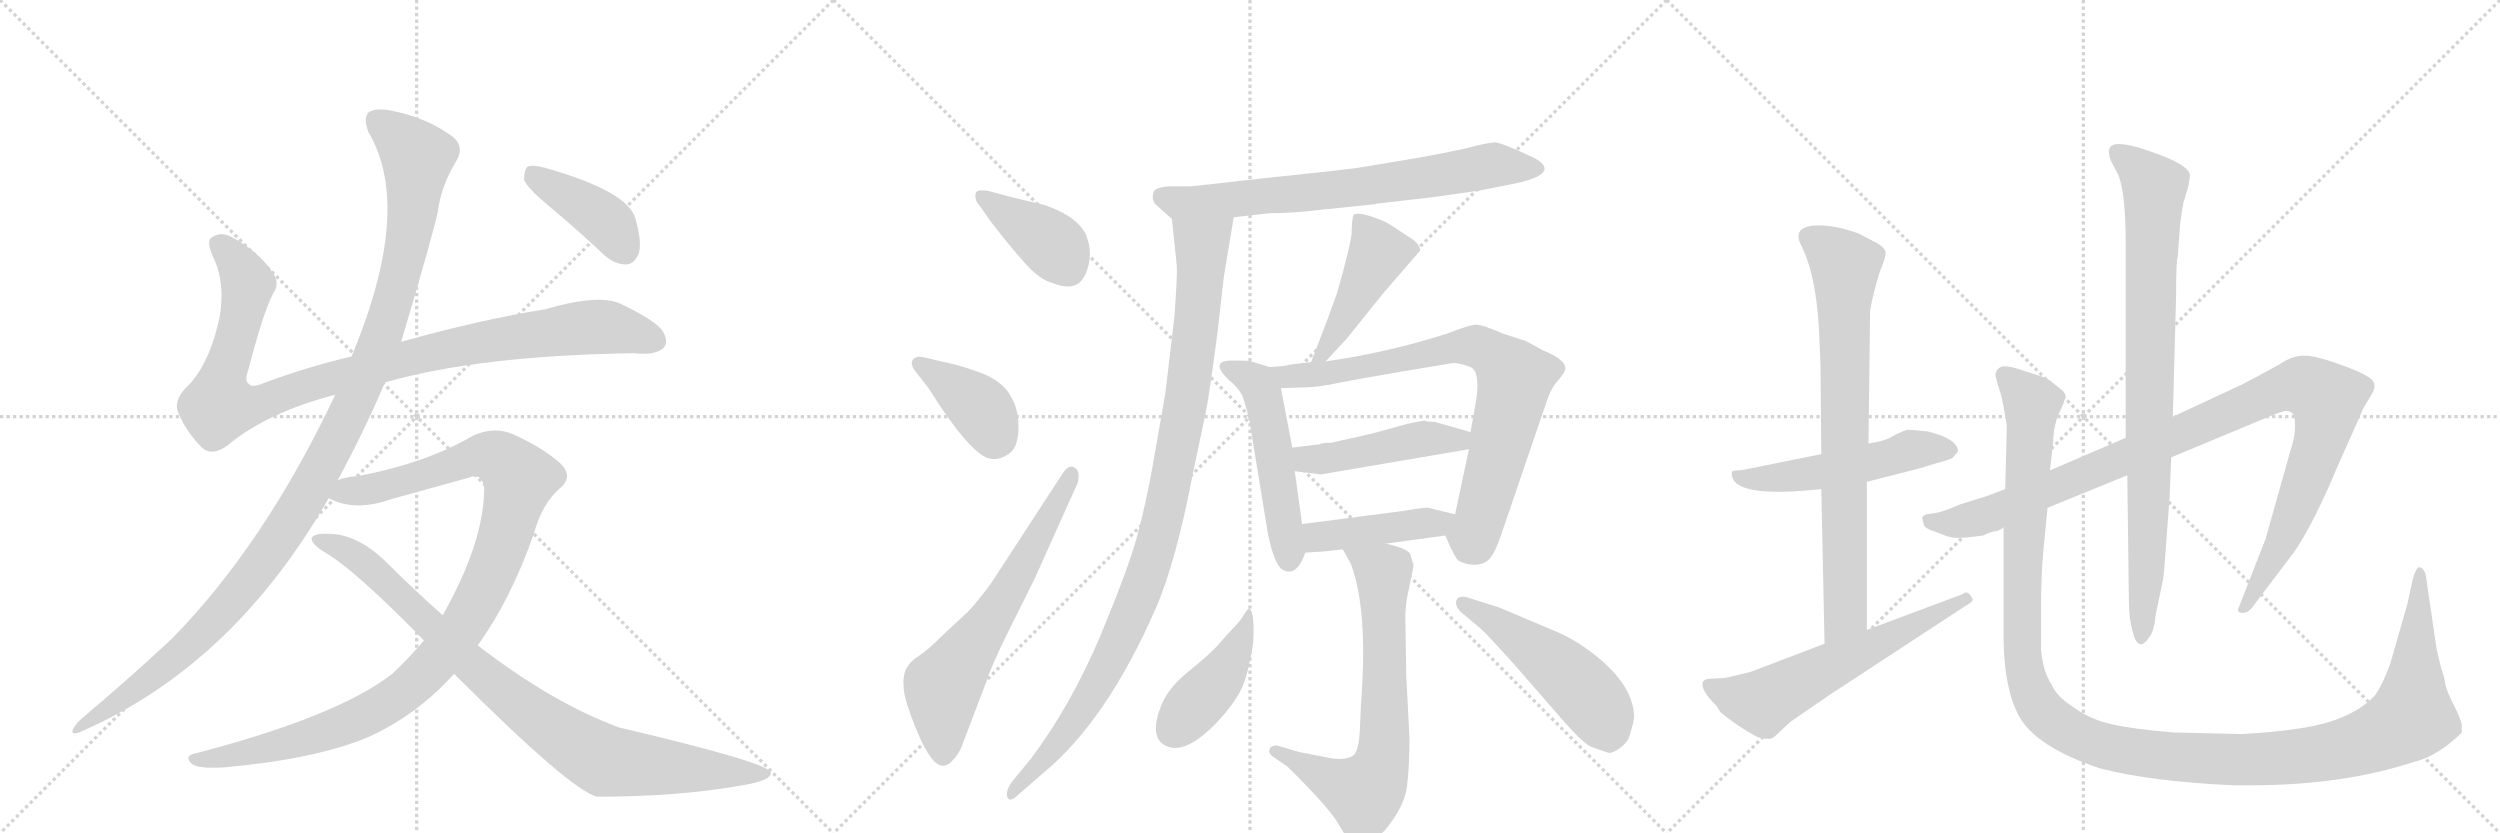 <svg version="1.1" viewBox="0 0 3072 1024" xmlns="http://www.w3.org/2000/svg">
  <g stroke="lightgray" stroke-dasharray="1,1" stroke-width="1" transform="scale(4, 4)">
    <line x1="0" y1="0" x2="256" y2="256"></line>
    <line x1="256" y1="0" x2="0" y2="256"></line>
    <line x1="128" y1="0" x2="128" y2="256"></line>
    <line x1="0" y1="128" x2="256" y2="128"></line>
    <line x1="256" y1="0" x2="512" y2="256"></line>
    <line x1="512" y1="0" x2="256" y2="256"></line>
    <line x1="384" y1="0" x2="384" y2="256"></line>
    <line x1="256" y1="128" x2="512" y2="128"></line>
    <line x1="512" y1="0" x2="768" y2="256"></line>
    <line x1="768" y1="0" x2="512" y2="256"></line>
    <line x1="640" y1="0" x2="640" y2="256"></line>
    <line x1="512" y1="128" x2="768" y2="128"></line>
  </g>
<g transform="scale(1, -1) translate(0, -850)">
   <style type="text/css">
    @keyframes keyframes0 {
      from {
       stroke: black;
       stroke-dashoffset: 1018;
       stroke-width: 128;
       }
       77% {
       animation-timing-function: step-end;
       stroke: black;
       stroke-dashoffset: 0;
       stroke-width: 128;
       }
       to {
       stroke: black;
       stroke-width: 1024;
       }
       }
       #make-me-a-hanzi-animation-0 {
         animation: keyframes0 1.078s both;
         animation-delay: 0s;
         animation-timing-function: linear;
       }
    @keyframes keyframes1 {
      from {
       stroke: black;
       stroke-dashoffset: 1170;
       stroke-width: 128;
       }
       79% {
       animation-timing-function: step-end;
       stroke: black;
       stroke-dashoffset: 0;
       stroke-width: 128;
       }
       to {
       stroke: black;
       stroke-width: 1024;
       }
       }
       #make-me-a-hanzi-animation-1 {
         animation: keyframes1 1.202s both;
         animation-delay: 1.078s;
         animation-timing-function: linear;
       }
    @keyframes keyframes2 {
      from {
       stroke: black;
       stroke-dashoffset: 1077;
       stroke-width: 128;
       }
       78% {
       animation-timing-function: step-end;
       stroke: black;
       stroke-dashoffset: 0;
       stroke-width: 128;
       }
       to {
       stroke: black;
       stroke-width: 1024;
       }
       }
       #make-me-a-hanzi-animation-2 {
         animation: keyframes2 1.126s both;
         animation-delay: 2.281s;
         animation-timing-function: linear;
       }
    @keyframes keyframes3 {
      from {
       stroke: black;
       stroke-dashoffset: 906;
       stroke-width: 128;
       }
       75% {
       animation-timing-function: step-end;
       stroke: black;
       stroke-dashoffset: 0;
       stroke-width: 128;
       }
       to {
       stroke: black;
       stroke-width: 1024;
       }
       }
       #make-me-a-hanzi-animation-3 {
         animation: keyframes3 0.987s both;
         animation-delay: 3.407s;
         animation-timing-function: linear;
       }
    @keyframes keyframes4 {
      from {
       stroke: black;
       stroke-dashoffset: 408;
       stroke-width: 128;
       }
       57% {
       animation-timing-function: step-end;
       stroke: black;
       stroke-dashoffset: 0;
       stroke-width: 128;
       }
       to {
       stroke: black;
       stroke-width: 1024;
       }
       }
       #make-me-a-hanzi-animation-4 {
         animation: keyframes4 0.582s both;
         animation-delay: 4.394s;
         animation-timing-function: linear;
       }
    @keyframes keyframes5 {
      from {
       stroke: black;
       stroke-dashoffset: 396;
       stroke-width: 128;
       }
       56% {
       animation-timing-function: step-end;
       stroke: black;
       stroke-dashoffset: 0;
       stroke-width: 128;
       }
       to {
       stroke: black;
       stroke-width: 1024;
       }
       }
       #make-me-a-hanzi-animation-5 {
         animation: keyframes5 0.572s both;
         animation-delay: 4.976s;
         animation-timing-function: linear;
       }
    @keyframes keyframes6 {
      from {
       stroke: black;
       stroke-dashoffset: 391;
       stroke-width: 128;
       }
       56% {
       animation-timing-function: step-end;
       stroke: black;
       stroke-dashoffset: 0;
       stroke-width: 128;
       }
       to {
       stroke: black;
       stroke-width: 1024;
       }
       }
       #make-me-a-hanzi-animation-6 {
         animation: keyframes6 0.568s both;
         animation-delay: 5.549s;
         animation-timing-function: linear;
       }
    @keyframes keyframes7 {
      from {
       stroke: black;
       stroke-dashoffset: 647;
       stroke-width: 128;
       }
       68% {
       animation-timing-function: step-end;
       stroke: black;
       stroke-dashoffset: 0;
       stroke-width: 128;
       }
       to {
       stroke: black;
       stroke-width: 1024;
       }
       }
       #make-me-a-hanzi-animation-7 {
         animation: keyframes7 0.777s both;
         animation-delay: 6.117s;
         animation-timing-function: linear;
       }
    @keyframes keyframes8 {
      from {
       stroke: black;
       stroke-dashoffset: 725;
       stroke-width: 128;
       }
       70% {
       animation-timing-function: step-end;
       stroke: black;
       stroke-dashoffset: 0;
       stroke-width: 128;
       }
       to {
       stroke: black;
       stroke-width: 1024;
       }
       }
       #make-me-a-hanzi-animation-8 {
         animation: keyframes8 0.84s both;
         animation-delay: 6.893s;
         animation-timing-function: linear;
       }
    @keyframes keyframes9 {
      from {
       stroke: black;
       stroke-dashoffset: 1029;
       stroke-width: 128;
       }
       77% {
       animation-timing-function: step-end;
       stroke: black;
       stroke-dashoffset: 0;
       stroke-width: 128;
       }
       to {
       stroke: black;
       stroke-width: 1024;
       }
       }
       #make-me-a-hanzi-animation-9 {
         animation: keyframes9 1.087s both;
         animation-delay: 7.733s;
         animation-timing-function: linear;
       }
    @keyframes keyframes10 {
      from {
       stroke: black;
       stroke-dashoffset: 459;
       stroke-width: 128;
       }
       60% {
       animation-timing-function: step-end;
       stroke: black;
       stroke-dashoffset: 0;
       stroke-width: 128;
       }
       to {
       stroke: black;
       stroke-width: 1024;
       }
       }
       #make-me-a-hanzi-animation-10 {
         animation: keyframes10 0.624s both;
         animation-delay: 8.821s;
         animation-timing-function: linear;
       }
    @keyframes keyframes11 {
      from {
       stroke: black;
       stroke-dashoffset: 517;
       stroke-width: 128;
       }
       63% {
       animation-timing-function: step-end;
       stroke: black;
       stroke-dashoffset: 0;
       stroke-width: 128;
       }
       to {
       stroke: black;
       stroke-width: 1024;
       }
       }
       #make-me-a-hanzi-animation-11 {
         animation: keyframes11 0.671s both;
         animation-delay: 9.444s;
         animation-timing-function: linear;
       }
    @keyframes keyframes12 {
      from {
       stroke: black;
       stroke-dashoffset: 790;
       stroke-width: 128;
       }
       72% {
       animation-timing-function: step-end;
       stroke: black;
       stroke-dashoffset: 0;
       stroke-width: 128;
       }
       to {
       stroke: black;
       stroke-width: 1024;
       }
       }
       #make-me-a-hanzi-animation-12 {
         animation: keyframes12 0.893s both;
         animation-delay: 10.115s;
         animation-timing-function: linear;
       }
    @keyframes keyframes13 {
      from {
       stroke: black;
       stroke-dashoffset: 467;
       stroke-width: 128;
       }
       60% {
       animation-timing-function: step-end;
       stroke: black;
       stroke-dashoffset: 0;
       stroke-width: 128;
       }
       to {
       stroke: black;
       stroke-width: 1024;
       }
       }
       #make-me-a-hanzi-animation-13 {
         animation: keyframes13 0.63s both;
         animation-delay: 11.008s;
         animation-timing-function: linear;
       }
    @keyframes keyframes14 {
      from {
       stroke: black;
       stroke-dashoffset: 437;
       stroke-width: 128;
       }
       59% {
       animation-timing-function: step-end;
       stroke: black;
       stroke-dashoffset: 0;
       stroke-width: 128;
       }
       to {
       stroke: black;
       stroke-width: 1024;
       }
       }
       #make-me-a-hanzi-animation-14 {
         animation: keyframes14 0.606s both;
         animation-delay: 11.638s;
         animation-timing-function: linear;
       }
    @keyframes keyframes15 {
      from {
       stroke: black;
       stroke-dashoffset: 703;
       stroke-width: 128;
       }
       70% {
       animation-timing-function: step-end;
       stroke: black;
       stroke-dashoffset: 0;
       stroke-width: 128;
       }
       to {
       stroke: black;
       stroke-width: 1024;
       }
       }
       #make-me-a-hanzi-animation-15 {
         animation: keyframes15 0.822s both;
         animation-delay: 12.244s;
         animation-timing-function: linear;
       }
    @keyframes keyframes16 {
      from {
       stroke: black;
       stroke-dashoffset: 430;
       stroke-width: 128;
       }
       58% {
       animation-timing-function: step-end;
       stroke: black;
       stroke-dashoffset: 0;
       stroke-width: 128;
       }
       to {
       stroke: black;
       stroke-width: 1024;
       }
       }
       #make-me-a-hanzi-animation-16 {
         animation: keyframes16 0.6s both;
         animation-delay: 13.066s;
         animation-timing-function: linear;
       }
    @keyframes keyframes17 {
      from {
       stroke: black;
       stroke-dashoffset: 508;
       stroke-width: 128;
       }
       62% {
       animation-timing-function: step-end;
       stroke: black;
       stroke-dashoffset: 0;
       stroke-width: 128;
       }
       to {
       stroke: black;
       stroke-width: 1024;
       }
       }
       #make-me-a-hanzi-animation-17 {
         animation: keyframes17 0.663s both;
         animation-delay: 13.666s;
         animation-timing-function: linear;
       }
    @keyframes keyframes18 {
      from {
       stroke: black;
       stroke-dashoffset: 526;
       stroke-width: 128;
       }
       63% {
       animation-timing-function: step-end;
       stroke: black;
       stroke-dashoffset: 0;
       stroke-width: 128;
       }
       to {
       stroke: black;
       stroke-width: 1024;
       }
       }
       #make-me-a-hanzi-animation-18 {
         animation: keyframes18 0.678s both;
         animation-delay: 14.329s;
         animation-timing-function: linear;
       }
    @keyframes keyframes19 {
      from {
       stroke: black;
       stroke-dashoffset: 773;
       stroke-width: 128;
       }
       72% {
       animation-timing-function: step-end;
       stroke: black;
       stroke-dashoffset: 0;
       stroke-width: 128;
       }
       to {
       stroke: black;
       stroke-width: 1024;
       }
       }
       #make-me-a-hanzi-animation-19 {
         animation: keyframes19 0.879s both;
         animation-delay: 15.007s;
         animation-timing-function: linear;
       }
    @keyframes keyframes20 {
      from {
       stroke: black;
       stroke-dashoffset: 606;
       stroke-width: 128;
       }
       66% {
       animation-timing-function: step-end;
       stroke: black;
       stroke-dashoffset: 0;
       stroke-width: 128;
       }
       to {
       stroke: black;
       stroke-width: 1024;
       }
       }
       #make-me-a-hanzi-animation-20 {
         animation: keyframes20 0.743s both;
         animation-delay: 15.886s;
         animation-timing-function: linear;
       }
    @keyframes keyframes21 {
      from {
       stroke: black;
       stroke-dashoffset: 1058;
       stroke-width: 128;
       }
       77% {
       animation-timing-function: step-end;
       stroke: black;
       stroke-dashoffset: 0;
       stroke-width: 128;
       }
       to {
       stroke: black;
       stroke-width: 1024;
       }
       }
       #make-me-a-hanzi-animation-21 {
         animation: keyframes21 1.111s both;
         animation-delay: 16.629s;
         animation-timing-function: linear;
       }
    @keyframes keyframes22 {
      from {
       stroke: black;
       stroke-dashoffset: 867;
       stroke-width: 128;
       }
       74% {
       animation-timing-function: step-end;
       stroke: black;
       stroke-dashoffset: 0;
       stroke-width: 128;
       }
       to {
       stroke: black;
       stroke-width: 1024;
       }
       }
       #make-me-a-hanzi-animation-22 {
         animation: keyframes22 0.956s both;
         animation-delay: 17.74s;
         animation-timing-function: linear;
       }
    @keyframes keyframes23 {
      from {
       stroke: black;
       stroke-dashoffset: 1338;
       stroke-width: 128;
       }
       81% {
       animation-timing-function: step-end;
       stroke: black;
       stroke-dashoffset: 0;
       stroke-width: 128;
       }
       to {
       stroke: black;
       stroke-width: 1024;
       }
       }
       #make-me-a-hanzi-animation-23 {
         animation: keyframes23 1.339s both;
         animation-delay: 18.696s;
         animation-timing-function: linear;
       }
</style>
<path d="M 473 380 Q 587 413 779 416 Q 804 413 815 422 Q 822 429 815 442 Q 808 455 762 477 Q 735 489 670 470 Q 589 457 493 430 L 432 412 Q 377 399 326 380 Q 310 373 306 378 Q 300 382 305 395 Q 324 468 336 490 Q 345 503 333 518 Q 315 543 284 559 Q 271 566 260 558 Q 253 554 262 534 Q 277 503 270 461 Q 257 400 228 373 Q 213 357 219 343 Q 228 321 247 301 Q 260 288 280 303 Q 328 343 412 365 L 473 380 Z" fill="lightgray"></path> 
<path d="M 415 260 Q 448 321 473 380 L 493 430 Q 533 565 538 590 Q 542 621 560 651 Q 573 672 552 685 Q 522 706 481 714 Q 462 718 453 712 Q 446 705 453 687 Q 508 594 432 412 L 412 365 Q 325 181 211 65 Q 162 19 98 -35 Q 91 -42 89 -48 Q 88 -55 104 -47 Q 288 35 404 238 L 415 260 Z" fill="lightgray"></path> 
<path d="M 587 57 Q 627 112 656 194 Q 666 231 688 250 Q 706 265 687 282 Q 665 301 629 317 Q 607 326 582 315 Q 524 281 440 265 Q 425 264 415 260 C 386 254 376 247 404 238 Q 405 237 410 235 Q 440 222 482 237 L 576 263 Q 592 270 595 251 Q 595 184 544 94 L 521 63 Q 503 42 482 22 Q 415 -30 243 -75 Q 225 -78 235 -88 Q 242 -95 275 -93 Q 387 -83 452 -56 Q 512 -29 558 22 L 587 57 Z" fill="lightgray"></path> 
<path d="M 558 22 Q 702 -122 734 -129 Q 834 -129 912 -115 Q 949 -109 947 -99 Q 944 -87 761 -44 Q 679 -14 587 57 L 544 94 Q 510 124 477 157 Q 440 194 404 194 Q 386 195 383 189 Q 382 182 398 172 Q 435 151 521 63 L 558 22 Z" fill="lightgray"></path> 
<path d="M 673 598 Q 707 570 742 537 Q 755 525 770 525 Q 780 526 785 539 Q 789 552 781 581 Q 772 615 669 644 Q 654 648 648 645 Q 644 641 644 629 Q 648 619 673 598 Z" fill="lightgray"></path> 
<path d="M 1216 615 Q 1201 618 1199 613 Q 1197 604 1204 597 L 1218 577 Q 1242 546 1260 526 Q 1278 506 1294 502 Q 1324 490 1334 513.5 Q 1344 537 1335 560 Q 1326 583 1284 598 L 1242 608 L 1216 615 Z" fill="lightgray"></path> 
<path d="M 1141 373 Q 1195 287 1219 286 Q 1229 285 1240 292.5 Q 1251 300 1251.5 323.5 Q 1252 347 1242 363 Q 1234 379 1210 390 Q 1181 401 1165 404 L 1135 411 Q 1127 413 1122.5 409 Q 1118 405 1123 396 L 1141 373 Z" fill="lightgray"></path> 
<path d="M 1217 132 Q 1199 108 1189 98 L 1160 71 Q 1140 51 1129 44 Q 1118 37 1113.5 28 Q 1109 19 1110.5 3.5 Q 1112 -12 1125 -44 Q 1138 -76 1148.5 -86 Q 1159 -96 1169 -86 Q 1179 -76 1183 -64 L 1213 15 Q 1217 29 1238 72 L 1271 138 L 1324 256 Q 1328 271 1320.5 275.5 Q 1313 280 1305 267 L 1217 132 Z" fill="lightgray"></path> 
<path d="M 1516 583 L 1560 588 Q 1589 588 1621 592 L 1689 599 Q 1692 600 1703 601 L 1763 608 L 1819 616 L 1864 625 Q 1896 632 1898 642 Q 1898 650 1883 657 Q 1868 664 1856 669 Q 1844 674 1838 675 Q 1831 675 1814 671 Q 1797 666 1742 656 L 1670 644 Q 1641 640 1553 631 Q 1465 621 1462 621 L 1436 621 Q 1421 620 1418 615 Q 1414 604 1421 598 L 1440 581 C 1447 575 1486 580 1516 583 Z" fill="lightgray"></path> 
<path d="M 1440 581 L 1446 524 Q 1447 512 1443 460 L 1432 367 L 1417 281 Q 1408 230 1397 190 Q 1386 150 1351 66 Q 1315 -18 1267 -82 L 1244 -110 Q 1235 -122 1238 -130 Q 1241 -137 1253 -125 L 1283 -99 Q 1360 -35 1420 102 Q 1445 159 1466 269 L 1482 345 Q 1487 372 1496 441 Q 1504 510 1504 511 L 1516 583 C 1521 613 1437 611 1440 581 Z" fill="lightgray"></path> 
<path d="M 1629 406 L 1655 434 L 1700 490 L 1745 542 Q 1745 551 1731 559 Q 1712 572 1703 577 Q 1671 591 1663 586 Q 1661 578 1661 566 Q 1661 553 1643 490 L 1631 457 Q 1617 420 1611 405 C 1600 377 1609 384 1629 406 Z" fill="lightgray"></path> 
<path d="M 1560 399 L 1537 406 Q 1536 407 1514 407 Q 1486 407 1509 384 Q 1521 374 1526 365 Q 1530 355 1535 335 L 1558 194 Q 1566 156 1576 150 Q 1593 140 1604 171 L 1600 206 L 1591 271 L 1588 300 L 1574 373 C 1570 396 1570 396 1560 399 Z" fill="lightgray"></path> 
<path d="M 1611 405 L 1585 402 Q 1580 400 1560 399 C 1530 397 1544 372 1574 373 L 1603 374 Q 1620 374 1647 380 Q 1673 385 1726 394 Q 1779 403 1786 404 Q 1793 404 1807 399 Q 1819 393 1814 359 Q 1808 325 1807 319 L 1805 298 L 1788 218 C 1782 189 1772 202 1776 192 L 1783 176 Q 1788 166 1791 162 Q 1800 156 1812 156 Q 1823 156 1830 163 Q 1837 170 1845 194 L 1901 358 Q 1906 373 1914 382 Q 1921 390 1923 395 Q 1927 407 1895 420 L 1875 431 L 1847 440 Q 1822 451 1814 451 Q 1806 451 1778 440 Q 1702 416 1629 406 L 1611 405 Z" fill="lightgray"></path> 
<path d="M 1807 319 L 1765 331 Q 1764 332 1754 332 L 1751 333 Q 1745 333 1725 328 L 1685 317 L 1636 306 Q 1625 306 1621 304 L 1588 300 C 1558 296 1561 275 1591 271 L 1623 267 L 1805 298 C 1835 303 1836 311 1807 319 Z" fill="lightgray"></path> 
<path d="M 1604 171 L 1621 172 Q 1626 172 1650 175 L 1703 182 L 1776 192 C 1806 196 1817 211 1788 218 L 1755 226 Q 1753 227 1723 222 L 1600 206 C 1570 202 1574 169 1604 171 Z" fill="lightgray"></path> 
<path d="M 1650 175 L 1660 157 Q 1679 106 1674 10 Q 1672 -18 1671 -46 Q 1670 -74 1662 -79 Q 1653 -84 1637 -82 L 1596 -74 L 1569 -66 Q 1561 -66 1560 -71 Q 1558 -76 1566 -81 L 1582 -92 Q 1633 -142 1645 -163 Q 1656 -183 1663 -184 Q 1679 -193 1702 -170 Q 1726 -141 1729 -116 Q 1732 -90 1732 -57 L 1728 20 L 1727 85 Q 1726 105 1732 130 Q 1737 154 1737 156 Q 1736 158 1733 169 Q 1730 176 1703 182 C 1674 190 1636 200 1650 175 Z" fill="lightgray"></path> 
<path d="M 1535 102 Q 1533 102 1528.5 94.5 Q 1524 87 1517.5 80.5 Q 1511 74 1499.5 60.5 Q 1488 47 1460.5 25 Q 1433 3 1425 -22 Q 1412 -59 1435 -67.5 Q 1458 -76 1494 -39 Q 1515 -17 1524.5 1.5 Q 1534 20 1540 61 Q 1542 99 1535 102 Z" fill="lightgray"></path> 
<path d="M 1819 78 Q 1828 70 1862 32 L 1923 -38 Q 1947 -65 1956 -68 Q 1965 -71 1969 -72.5 Q 1973 -74 1976.5 -75 Q 1980 -76 1988 -71 Q 1996 -66 2001 -58 Q 2006 -44 2008 -32 Q 2008 7 1960 45 Q 1936 64 1912 74 L 1841 104 L 1809 114 Q 1793 120 1790 113 Q 1787 106 1795 98 L 1819 78 Z" fill="lightgray"></path> 
<path d="M 2368 320 L 2344 322 Q 2332 318 2324 313 Q 2316 308 2296 305 L 2238 292 L 2144 273 Q 2140 272 2135 272 Q 2130 272 2128 270 L 2128 268 Q 2128 237 2238 249 L 2294 258 L 2357 274 L 2380 281 Q 2389 283 2399 287 L 2406 295 Q 2406 311 2368 320 Z" fill="lightgray"></path> 
<path d="M 2296 305 L 2298 468 L 2300 479 Q 2306 505 2311 519 Q 2317 533 2317 539 Q 2317 545 2307 551 L 2284 563 Q 2257 573 2235 573 Q 2200 573 2214 547 Q 2231 513 2235 448 L 2237 403 L 2238 292 L 2238 249 L 2242 59 C 2243 29 2294 46 2294 76 L 2294 258 L 2296 305 Z" fill="lightgray"></path> 
<path d="M 2242 59 L 2150 24 L 2120 17 L 2102 16 Q 2094 16 2092 11 Q 2091 0 2109 -17 L 2114 -25 Q 2134 -42 2160 -56 Q 2170 -58 2174 -58 Q 2178 -58 2184 -52 L 2200 -37 L 2248 -4 L 2416 106 Q 2424 110 2424 113 Q 2424 115 2420 120 Q 2416 124 2412 120 L 2294 76 L 2242 59 Z" fill="lightgray"></path> 
<path d="M 2464 249 L 2443 241 L 2408 230 Q 2386 220 2374 219 Q 2362 218 2362 213 L 2364 205 Q 2366 200 2380 196 Q 2395 189 2405 189 Q 2416 189 2437 192 Q 2445 196 2450 197 Q 2456 197 2462 202 L 2516 226 L 2614 266 L 2668 288 L 2788 338 Q 2805 345 2809 345 Q 2820 345 2820 331 Q 2821 316 2815 298 L 2784 188 L 2750 101 Q 2750 97 2755 97 Q 2761 96 2767 103 L 2820 173 Q 2844 209 2872 276 L 2904 348 L 2914 365 Q 2924 380 2908 388 Q 2901 393 2873 403 Q 2845 413 2832 413 Q 2819 413 2807 406 Q 2796 399 2756 378 L 2670 338 L 2612 312 L 2519 272 L 2464 249 Z" fill="lightgray"></path> 
<path d="M 2614 266 L 2616 110 Q 2616 92 2620 76 Q 2627 46 2641 67 Q 2647 74 2649 95 L 2658 138 Q 2660 153 2662 186 L 2666 238 L 2668 288 L 2670 338 L 2674 487 Q 2674 532 2676 534 L 2679 575 Q 2681 592 2683 601 L 2689 621 L 2691 634 Q 2691 648 2639 665 Q 2617 673 2603 673 Q 2586 673 2594 652 L 2603 635 Q 2612 613 2612 552 L 2612 312 L 2614 266 Z" fill="lightgray"></path> 
<path d="M 2519 272 L 2523 307 Q 2523 325 2530 342 Q 2538 358 2538 363 Q 2538 368 2532 372 L 2522 380 Q 2518 384 2510 387 L 2488 394 Q 2472 400 2462 400 Q 2452 398 2452 388 L 2456 374 Q 2460 362 2462 350 L 2466 327 L 2464 249 L 2462 202 L 2462 63 Q 2463 3 2481 -30 Q 2502 -68 2580 -94 Q 2640 -110 2744 -115 L 2765 -115 Q 2879 -115 2967 -86 Q 2985 -82 3007 -66 Q 3023 -53 3025 -50 L 3025 -41 Q 3025 -36 3016 -18 Q 3007 0 3005 8 Q 3004 16 3002 22 Q 3000 27 2998 36 L 2994 53 L 2981 142 Q 2979 152 2973 153 Q 2969 153 2965 139 L 2958 107 L 2937 34 Q 2928 9 2918 -5 Q 2888 -36 2826 -45 Q 2794 -50 2754 -52 L 2670 -50 Q 2622 -46 2595 -40 Q 2568 -34 2548 -19 Q 2527 -6 2521 9 Q 2510 25 2508 53 L 2508 100 Q 2508 143 2511 174 L 2516 226 L 2519 272 Z" fill="lightgray"></path> 
      <clipPath id="make-me-a-hanzi-clip-0">
      <path d="M 473 380 Q 587 413 779 416 Q 804 413 815 422 Q 822 429 815 442 Q 808 455 762 477 Q 735 489 670 470 Q 589 457 493 430 L 432 412 Q 377 399 326 380 Q 310 373 306 378 Q 300 382 305 395 Q 324 468 336 490 Q 345 503 333 518 Q 315 543 284 559 Q 271 566 260 558 Q 253 554 262 534 Q 277 503 270 461 Q 257 400 228 373 Q 213 357 219 343 Q 228 321 247 301 Q 260 288 280 303 Q 328 343 412 365 L 473 380 Z" fill="lightgray"></path>
      </clipPath>
      <path clip-path="url(#make-me-a-hanzi-clip-0)" d="M 270 550 L 303 504 L 289 430 L 272 382 L 270 351 L 321 355 L 491 408 L 627 435 L 747 448 L 804 431 " fill="none" id="make-me-a-hanzi-animation-0" stroke-dasharray="890 1780" stroke-linecap="round"></path>

      <clipPath id="make-me-a-hanzi-clip-1">
      <path d="M 415 260 Q 448 321 473 380 L 493 430 Q 533 565 538 590 Q 542 621 560 651 Q 573 672 552 685 Q 522 706 481 714 Q 462 718 453 712 Q 446 705 453 687 Q 508 594 432 412 L 412 365 Q 325 181 211 65 Q 162 19 98 -35 Q 91 -42 89 -48 Q 88 -55 104 -47 Q 288 35 404 238 L 415 260 Z" fill="lightgray"></path>
      </clipPath>
      <path clip-path="url(#make-me-a-hanzi-clip-1)" d="M 462 703 L 513 657 L 504 570 L 474 449 L 411 305 L 351 200 L 272 98 L 195 24 L 96 -43 " fill="none" id="make-me-a-hanzi-animation-1" stroke-dasharray="1042 2084" stroke-linecap="round"></path>

      <clipPath id="make-me-a-hanzi-clip-2">
      <path d="M 587 57 Q 627 112 656 194 Q 666 231 688 250 Q 706 265 687 282 Q 665 301 629 317 Q 607 326 582 315 Q 524 281 440 265 Q 425 264 415 260 C 386 254 376 247 404 238 Q 405 237 410 235 Q 440 222 482 237 L 576 263 Q 592 270 595 251 Q 595 184 544 94 L 521 63 Q 503 42 482 22 Q 415 -30 243 -75 Q 225 -78 235 -88 Q 242 -95 275 -93 Q 387 -83 452 -56 Q 512 -29 558 22 L 587 57 Z" fill="lightgray"></path>
      </clipPath>
      <path clip-path="url(#make-me-a-hanzi-clip-2)" d="M 410 242 L 469 252 L 598 291 L 613 287 L 639 262 L 612 167 L 588 113 L 552 57 L 504 6 L 460 -24 L 404 -48 L 283 -80 L 242 -83 " fill="none" id="make-me-a-hanzi-animation-2" stroke-dasharray="949 1898" stroke-linecap="round"></path>

      <clipPath id="make-me-a-hanzi-clip-3">
      <path d="M 558 22 Q 702 -122 734 -129 Q 834 -129 912 -115 Q 949 -109 947 -99 Q 944 -87 761 -44 Q 679 -14 587 57 L 544 94 Q 510 124 477 157 Q 440 194 404 194 Q 386 195 383 189 Q 382 182 398 172 Q 435 151 521 63 L 558 22 Z" fill="lightgray"></path>
      </clipPath>
      <path clip-path="url(#make-me-a-hanzi-clip-3)" d="M 389 187 L 438 166 L 583 28 L 655 -29 L 730 -78 L 744 -85 L 804 -92 L 943 -101 " fill="none" id="make-me-a-hanzi-animation-3" stroke-dasharray="778 1556" stroke-linecap="round"></path>

      <clipPath id="make-me-a-hanzi-clip-4">
      <path d="M 673 598 Q 707 570 742 537 Q 755 525 770 525 Q 780 526 785 539 Q 789 552 781 581 Q 772 615 669 644 Q 654 648 648 645 Q 644 641 644 629 Q 648 619 673 598 Z" fill="lightgray"></path>
      </clipPath>
      <path clip-path="url(#make-me-a-hanzi-clip-4)" d="M 653 639 L 747 576 L 767 543 " fill="none" id="make-me-a-hanzi-animation-4" stroke-dasharray="280 560" stroke-linecap="round"></path>

      <clipPath id="make-me-a-hanzi-clip-5">
      <path d="M 1216 615 Q 1201 618 1199 613 Q 1197 604 1204 597 L 1218 577 Q 1242 546 1260 526 Q 1278 506 1294 502 Q 1324 490 1334 513.5 Q 1344 537 1335 560 Q 1326 583 1284 598 L 1242 608 L 1216 615 Z" fill="lightgray"></path>
      </clipPath>
      <path clip-path="url(#make-me-a-hanzi-clip-5)" d="M 1205 609 L 1290 552 L 1312 521 " fill="none" id="make-me-a-hanzi-animation-5" stroke-dasharray="268 536" stroke-linecap="round"></path>

      <clipPath id="make-me-a-hanzi-clip-6">
      <path d="M 1141 373 Q 1195 287 1219 286 Q 1229 285 1240 292.5 Q 1251 300 1251.5 323.5 Q 1252 347 1242 363 Q 1234 379 1210 390 Q 1181 401 1165 404 L 1135 411 Q 1127 413 1122.5 409 Q 1118 405 1123 396 L 1141 373 Z" fill="lightgray"></path>
      </clipPath>
      <path clip-path="url(#make-me-a-hanzi-clip-6)" d="M 1130 403 L 1207 346 L 1222 310 " fill="none" id="make-me-a-hanzi-animation-6" stroke-dasharray="263 526" stroke-linecap="round"></path>

      <clipPath id="make-me-a-hanzi-clip-7">
      <path d="M 1217 132 Q 1199 108 1189 98 L 1160 71 Q 1140 51 1129 44 Q 1118 37 1113.5 28 Q 1109 19 1110.5 3.5 Q 1112 -12 1125 -44 Q 1138 -76 1148.5 -86 Q 1159 -96 1169 -86 Q 1179 -76 1183 -64 L 1213 15 Q 1217 29 1238 72 L 1271 138 L 1324 256 Q 1328 271 1320.5 275.5 Q 1313 280 1305 267 L 1217 132 Z" fill="lightgray"></path>
      </clipPath>
      <path clip-path="url(#make-me-a-hanzi-clip-7)" d="M 1159 -78 L 1158 6 L 1234 115 L 1317 268 " fill="none" id="make-me-a-hanzi-animation-7" stroke-dasharray="519 1038" stroke-linecap="round"></path>

      <clipPath id="make-me-a-hanzi-clip-8">
      <path d="M 1516 583 L 1560 588 Q 1589 588 1621 592 L 1689 599 Q 1692 600 1703 601 L 1763 608 L 1819 616 L 1864 625 Q 1896 632 1898 642 Q 1898 650 1883 657 Q 1868 664 1856 669 Q 1844 674 1838 675 Q 1831 675 1814 671 Q 1797 666 1742 656 L 1670 644 Q 1641 640 1553 631 Q 1465 621 1462 621 L 1436 621 Q 1421 620 1418 615 Q 1414 604 1421 598 L 1440 581 C 1447 575 1486 580 1516 583 Z" fill="lightgray"></path>
      </clipPath>
      <path clip-path="url(#make-me-a-hanzi-clip-8)" d="M 1426 609 L 1448 601 L 1508 604 L 1693 623 L 1835 647 L 1890 643 " fill="none" id="make-me-a-hanzi-animation-8" stroke-dasharray="597 1194" stroke-linecap="round"></path>

      <clipPath id="make-me-a-hanzi-clip-9">
      <path d="M 1440 581 L 1446 524 Q 1447 512 1443 460 L 1432 367 L 1417 281 Q 1408 230 1397 190 Q 1386 150 1351 66 Q 1315 -18 1267 -82 L 1244 -110 Q 1235 -122 1238 -130 Q 1241 -137 1253 -125 L 1283 -99 Q 1360 -35 1420 102 Q 1445 159 1466 269 L 1482 345 Q 1487 372 1496 441 Q 1504 510 1504 511 L 1516 583 C 1521 613 1437 611 1440 581 Z" fill="lightgray"></path>
      </clipPath>
      <path clip-path="url(#make-me-a-hanzi-clip-9)" d="M 1509 577 L 1476 549 L 1458 363 L 1437 245 L 1412 151 L 1373 56 L 1336 -12 L 1297 -67 L 1245 -125 " fill="none" id="make-me-a-hanzi-animation-9" stroke-dasharray="901 1802" stroke-linecap="round"></path>

      <clipPath id="make-me-a-hanzi-clip-10">
      <path d="M 1629 406 L 1655 434 L 1700 490 L 1745 542 Q 1745 551 1731 559 Q 1712 572 1703 577 Q 1671 591 1663 586 Q 1661 578 1661 566 Q 1661 553 1643 490 L 1631 457 Q 1617 420 1611 405 C 1600 377 1609 384 1629 406 Z" fill="lightgray"></path>
      </clipPath>
      <path clip-path="url(#make-me-a-hanzi-clip-10)" d="M 1668 581 L 1694 539 L 1647 450 L 1615 408 " fill="none" id="make-me-a-hanzi-animation-10" stroke-dasharray="331 662" stroke-linecap="round"></path>

      <clipPath id="make-me-a-hanzi-clip-11">
      <path d="M 1560 399 L 1537 406 Q 1536 407 1514 407 Q 1486 407 1509 384 Q 1521 374 1526 365 Q 1530 355 1535 335 L 1558 194 Q 1566 156 1576 150 Q 1593 140 1604 171 L 1600 206 L 1591 271 L 1588 300 L 1574 373 C 1570 396 1570 396 1560 399 Z" fill="lightgray"></path>
      </clipPath>
      <path clip-path="url(#make-me-a-hanzi-clip-11)" d="M 1509 396 L 1537 385 L 1553 361 L 1584 161 " fill="none" id="make-me-a-hanzi-animation-11" stroke-dasharray="389 778" stroke-linecap="round"></path>

      <clipPath id="make-me-a-hanzi-clip-12">
      <path d="M 1611 405 L 1585 402 Q 1580 400 1560 399 C 1530 397 1544 372 1574 373 L 1603 374 Q 1620 374 1647 380 Q 1673 385 1726 394 Q 1779 403 1786 404 Q 1793 404 1807 399 Q 1819 393 1814 359 Q 1808 325 1807 319 L 1805 298 L 1788 218 C 1782 189 1772 202 1776 192 L 1783 176 Q 1788 166 1791 162 Q 1800 156 1812 156 Q 1823 156 1830 163 Q 1837 170 1845 194 L 1901 358 Q 1906 373 1914 382 Q 1921 390 1923 395 Q 1927 407 1895 420 L 1875 431 L 1847 440 Q 1822 451 1814 451 Q 1806 451 1778 440 Q 1702 416 1629 406 L 1611 405 Z" fill="lightgray"></path>
      </clipPath>
      <path clip-path="url(#make-me-a-hanzi-clip-12)" d="M 1568 395 L 1583 387 L 1621 390 L 1793 424 L 1818 423 L 1844 406 L 1862 382 L 1819 211 L 1802 173 " fill="none" id="make-me-a-hanzi-animation-12" stroke-dasharray="662 1324" stroke-linecap="round"></path>

      <clipPath id="make-me-a-hanzi-clip-13">
      <path d="M 1807 319 L 1765 331 Q 1764 332 1754 332 L 1751 333 Q 1745 333 1725 328 L 1685 317 L 1636 306 Q 1625 306 1621 304 L 1588 300 C 1558 296 1561 275 1591 271 L 1623 267 L 1805 298 C 1835 303 1836 311 1807 319 Z" fill="lightgray"></path>
      </clipPath>
      <path clip-path="url(#make-me-a-hanzi-clip-13)" d="M 1594 293 L 1606 286 L 1628 286 L 1738 309 L 1792 309 L 1798 315 " fill="none" id="make-me-a-hanzi-animation-13" stroke-dasharray="339 678" stroke-linecap="round"></path>

      <clipPath id="make-me-a-hanzi-clip-14">
      <path d="M 1604 171 L 1621 172 Q 1626 172 1650 175 L 1703 182 L 1776 192 C 1806 196 1817 211 1788 218 L 1755 226 Q 1753 227 1723 222 L 1600 206 C 1570 202 1574 169 1604 171 Z" fill="lightgray"></path>
      </clipPath>
      <path clip-path="url(#make-me-a-hanzi-clip-14)" d="M 1608 177 L 1619 190 L 1765 206 L 1781 213 " fill="none" id="make-me-a-hanzi-animation-14" stroke-dasharray="309 618" stroke-linecap="round"></path>

      <clipPath id="make-me-a-hanzi-clip-15">
      <path d="M 1650 175 L 1660 157 Q 1679 106 1674 10 Q 1672 -18 1671 -46 Q 1670 -74 1662 -79 Q 1653 -84 1637 -82 L 1596 -74 L 1569 -66 Q 1561 -66 1560 -71 Q 1558 -76 1566 -81 L 1582 -92 Q 1633 -142 1645 -163 Q 1656 -183 1663 -184 Q 1679 -193 1702 -170 Q 1726 -141 1729 -116 Q 1732 -90 1732 -57 L 1728 20 L 1727 85 Q 1726 105 1732 130 Q 1737 154 1737 156 Q 1736 158 1733 169 Q 1730 176 1703 182 C 1674 190 1636 200 1650 175 Z" fill="lightgray"></path>
      </clipPath>
      <path clip-path="url(#make-me-a-hanzi-clip-15)" d="M 1657 173 L 1700 146 L 1702 -51 L 1696 -93 L 1676 -124 L 1567 -73 " fill="none" id="make-me-a-hanzi-animation-15" stroke-dasharray="575 1150" stroke-linecap="round"></path>

      <clipPath id="make-me-a-hanzi-clip-16">
      <path d="M 1535 102 Q 1533 102 1528.5 94.5 Q 1524 87 1517.5 80.5 Q 1511 74 1499.5 60.5 Q 1488 47 1460.5 25 Q 1433 3 1425 -22 Q 1412 -59 1435 -67.5 Q 1458 -76 1494 -39 Q 1515 -17 1524.5 1.5 Q 1534 20 1540 61 Q 1542 99 1535 102 Z" fill="lightgray"></path>
      </clipPath>
      <path clip-path="url(#make-me-a-hanzi-clip-16)" d="M 1533 97 L 1530 72 L 1513 39 L 1442 -47 " fill="none" id="make-me-a-hanzi-animation-16" stroke-dasharray="302 604" stroke-linecap="round"></path>

      <clipPath id="make-me-a-hanzi-clip-17">
      <path d="M 1819 78 Q 1828 70 1862 32 L 1923 -38 Q 1947 -65 1956 -68 Q 1965 -71 1969 -72.5 Q 1973 -74 1976.5 -75 Q 1980 -76 1988 -71 Q 1996 -66 2001 -58 Q 2006 -44 2008 -32 Q 2008 7 1960 45 Q 1936 64 1912 74 L 1841 104 L 1809 114 Q 1793 120 1790 113 Q 1787 106 1795 98 L 1819 78 Z" fill="lightgray"></path>
      </clipPath>
      <path clip-path="url(#make-me-a-hanzi-clip-17)" d="M 1798 107 L 1841 84 L 1930 17 L 1966 -24 L 1978 -59 " fill="none" id="make-me-a-hanzi-animation-17" stroke-dasharray="380 760" stroke-linecap="round"></path>

      <clipPath id="make-me-a-hanzi-clip-18">
      <path d="M 2368 320 L 2344 322 Q 2332 318 2324 313 Q 2316 308 2296 305 L 2238 292 L 2144 273 Q 2140 272 2135 272 Q 2130 272 2128 270 L 2128 268 Q 2128 237 2238 249 L 2294 258 L 2357 274 L 2380 281 Q 2389 283 2399 287 L 2406 295 Q 2406 311 2368 320 Z" fill="lightgray"></path>
      </clipPath>
      <path clip-path="url(#make-me-a-hanzi-clip-18)" d="M 2132 269 L 2146 261 L 2196 263 L 2360 299 L 2396 297 " fill="none" id="make-me-a-hanzi-animation-18" stroke-dasharray="398 796" stroke-linecap="round"></path>

      <clipPath id="make-me-a-hanzi-clip-19">
      <path d="M 2296 305 L 2298 468 L 2300 479 Q 2306 505 2311 519 Q 2317 533 2317 539 Q 2317 545 2307 551 L 2284 563 Q 2257 573 2235 573 Q 2200 573 2214 547 Q 2231 513 2235 448 L 2237 403 L 2238 292 L 2238 249 L 2242 59 C 2243 29 2294 46 2294 76 L 2294 258 L 2296 305 Z" fill="lightgray"></path>
      </clipPath>
      <path clip-path="url(#make-me-a-hanzi-clip-19)" d="M 2224 557 L 2267 523 L 2268 99 L 2247 67 " fill="none" id="make-me-a-hanzi-animation-19" stroke-dasharray="645 1290" stroke-linecap="round"></path>

      <clipPath id="make-me-a-hanzi-clip-20">
      <path d="M 2242 59 L 2150 24 L 2120 17 L 2102 16 Q 2094 16 2092 11 Q 2091 0 2109 -17 L 2114 -25 Q 2134 -42 2160 -56 Q 2170 -58 2174 -58 Q 2178 -58 2184 -52 L 2200 -37 L 2248 -4 L 2416 106 Q 2424 110 2424 113 Q 2424 115 2420 120 Q 2416 124 2412 120 L 2294 76 L 2242 59 Z" fill="lightgray"></path>
      </clipPath>
      <path clip-path="url(#make-me-a-hanzi-clip-20)" d="M 2100 8 L 2133 -6 L 2169 -12 L 2417 113 " fill="none" id="make-me-a-hanzi-animation-20" stroke-dasharray="478 956" stroke-linecap="round"></path>

      <clipPath id="make-me-a-hanzi-clip-21">
      <path d="M 2464 249 L 2443 241 L 2408 230 Q 2386 220 2374 219 Q 2362 218 2362 213 L 2364 205 Q 2366 200 2380 196 Q 2395 189 2405 189 Q 2416 189 2437 192 Q 2445 196 2450 197 Q 2456 197 2462 202 L 2516 226 L 2614 266 L 2668 288 L 2788 338 Q 2805 345 2809 345 Q 2820 345 2820 331 Q 2821 316 2815 298 L 2784 188 L 2750 101 Q 2750 97 2755 97 Q 2761 96 2767 103 L 2820 173 Q 2844 209 2872 276 L 2904 348 L 2914 365 Q 2924 380 2908 388 Q 2901 393 2873 403 Q 2845 413 2832 413 Q 2819 413 2807 406 Q 2796 399 2756 378 L 2670 338 L 2612 312 L 2519 272 L 2464 249 Z" fill="lightgray"></path>
      </clipPath>
      <path clip-path="url(#make-me-a-hanzi-clip-21)" d="M 2371 211 L 2402 207 L 2448 219 L 2794 369 L 2820 376 L 2840 373 L 2860 359 L 2852 310 L 2801 178 L 2758 106 " fill="none" id="make-me-a-hanzi-animation-21" stroke-dasharray="930 1860" stroke-linecap="round"></path>

      <clipPath id="make-me-a-hanzi-clip-22">
      <path d="M 2614 266 L 2616 110 Q 2616 92 2620 76 Q 2627 46 2641 67 Q 2647 74 2649 95 L 2658 138 Q 2660 153 2662 186 L 2666 238 L 2668 288 L 2670 338 L 2674 487 Q 2674 532 2676 534 L 2679 575 Q 2681 592 2683 601 L 2689 621 L 2691 634 Q 2691 648 2639 665 Q 2617 673 2603 673 Q 2586 673 2594 652 L 2603 635 Q 2612 613 2612 552 L 2612 312 L 2614 266 Z" fill="lightgray"></path>
      </clipPath>
      <path clip-path="url(#make-me-a-hanzi-clip-22)" d="M 2602 661 L 2647 620 L 2638 154 L 2630 70 " fill="none" id="make-me-a-hanzi-animation-22" stroke-dasharray="739 1478" stroke-linecap="round"></path>

      <clipPath id="make-me-a-hanzi-clip-23">
      <path d="M 2519 272 L 2523 307 Q 2523 325 2530 342 Q 2538 358 2538 363 Q 2538 368 2532 372 L 2522 380 Q 2518 384 2510 387 L 2488 394 Q 2472 400 2462 400 Q 2452 398 2452 388 L 2456 374 Q 2460 362 2462 350 L 2466 327 L 2464 249 L 2462 202 L 2462 63 Q 2463 3 2481 -30 Q 2502 -68 2580 -94 Q 2640 -110 2744 -115 L 2765 -115 Q 2879 -115 2967 -86 Q 2985 -82 3007 -66 Q 3023 -53 3025 -50 L 3025 -41 Q 3025 -36 3016 -18 Q 3007 0 3005 8 Q 3004 16 3002 22 Q 3000 27 2998 36 L 2994 53 L 2981 142 Q 2979 152 2973 153 Q 2969 153 2965 139 L 2958 107 L 2937 34 Q 2928 9 2918 -5 Q 2888 -36 2826 -45 Q 2794 -50 2754 -52 L 2670 -50 Q 2622 -46 2595 -40 Q 2568 -34 2548 -19 Q 2527 -6 2521 9 Q 2510 25 2508 53 L 2508 100 Q 2508 143 2511 174 L 2516 226 L 2519 272 Z" fill="lightgray"></path>
      </clipPath>
      <path clip-path="url(#make-me-a-hanzi-clip-23)" d="M 2466 386 L 2497 354 L 2485 163 L 2484 54 L 2489 22 L 2502 -13 L 2518 -32 L 2566 -60 L 2670 -80 L 2790 -83 L 2867 -73 L 2934 -50 L 2964 -31 L 2975 146 " fill="none" id="make-me-a-hanzi-animation-23" stroke-dasharray="1210 2420" stroke-linecap="round"></path>

</g>
</svg>
